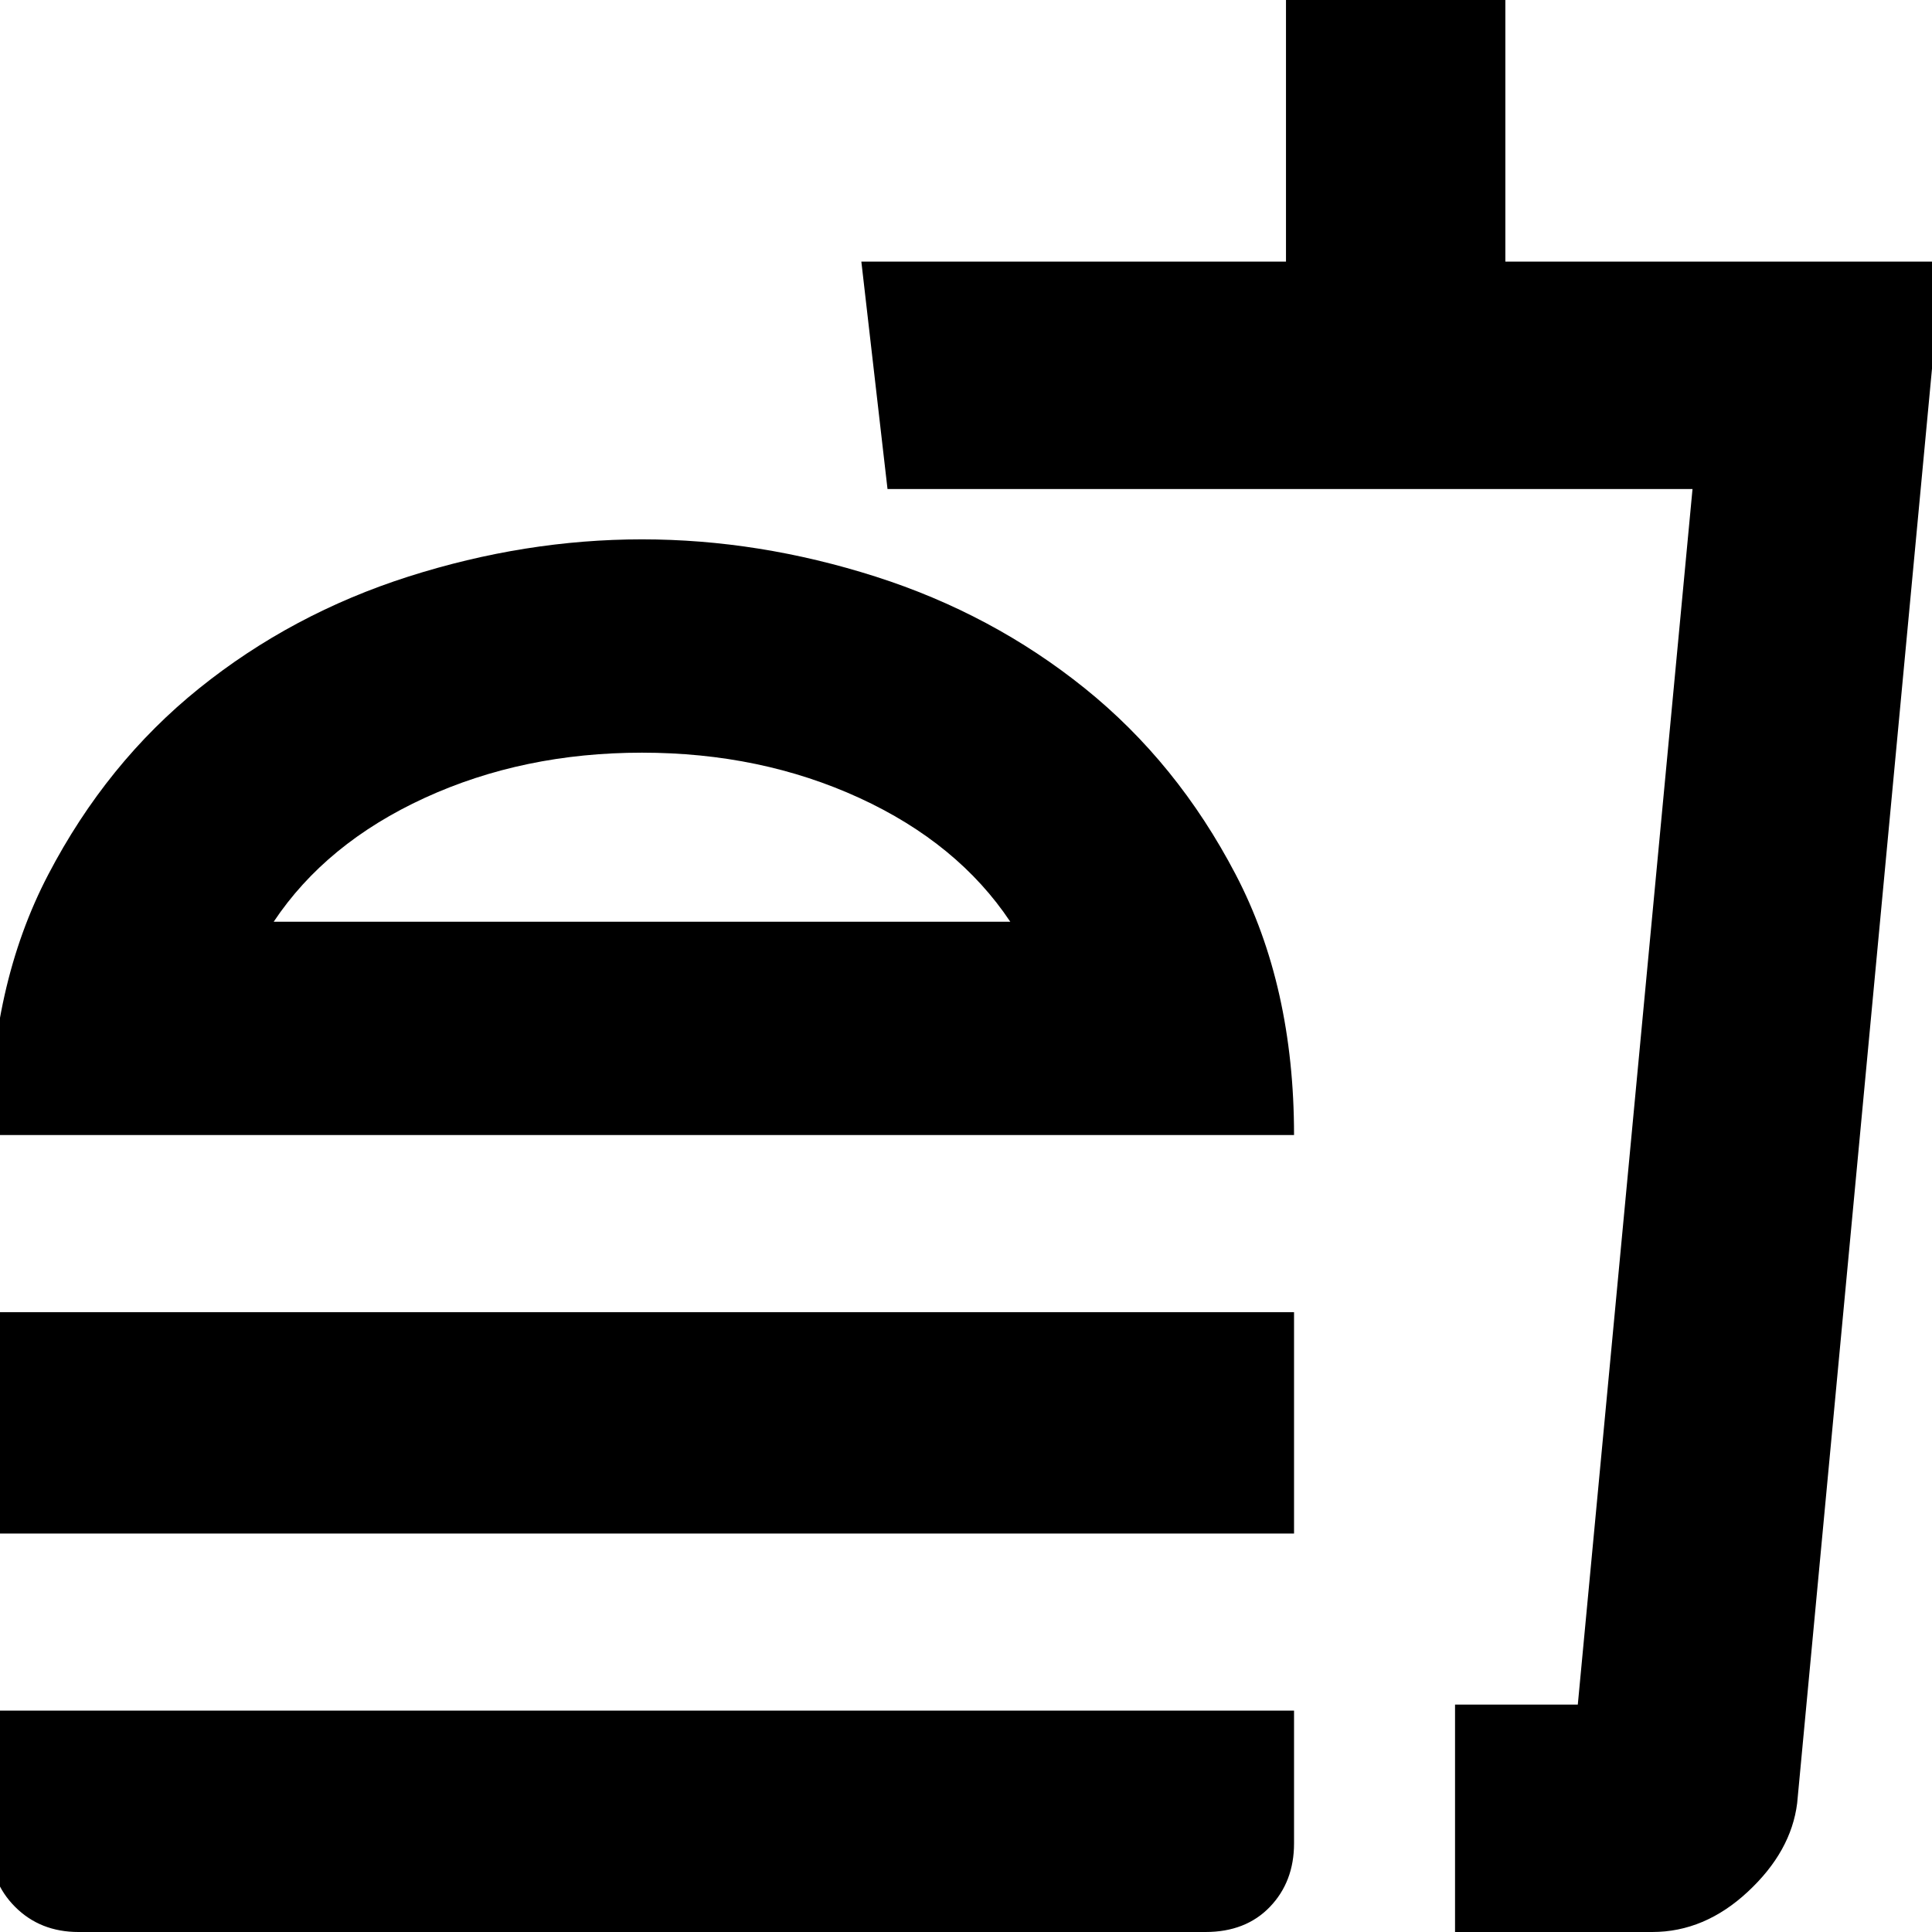 <svg xmlns="http://www.w3.org/2000/svg" height="24" width="24"><path d="M0.975 24Q0.5 24 0.188 23.688Q-0.125 23.375 -0.125 22.9V21.25H16.075V22.9Q16.075 23.375 15.775 23.688Q15.475 24 14.975 24ZM-0.125 14.1Q-0.125 12.25 0.6 10.863Q1.325 9.475 2.475 8.55Q3.625 7.625 5.075 7.162Q6.525 6.7 7.975 6.7Q9.425 6.7 10.875 7.162Q12.325 7.625 13.475 8.55Q14.625 9.475 15.35 10.863Q16.075 12.25 16.075 14.1ZM-0.125 19.05V16.3H16.075V19.05ZM18.075 24V21.175H19.6L21.025 6.075H11.025L10.7 3.25H15.975V0H18.7V3.25H24.125L22.325 22.4Q22.25 23 21.712 23.5Q21.175 24 20.525 24ZM18.075 21.175H19.6H18.075Q18.075 21.175 18.075 21.175Q18.075 21.175 18.075 21.175ZM3.4 11.45H12.55Q11.9 10.475 10.675 9.912Q9.45 9.35 7.975 9.35Q6.5 9.35 5.275 9.912Q4.05 10.475 3.4 11.45ZM3.4 11.45Q4.05 11.45 5.275 11.45Q6.5 11.45 7.975 11.45Q9.45 11.45 10.675 11.45Q11.9 11.45 12.55 11.45Z"/></svg>
